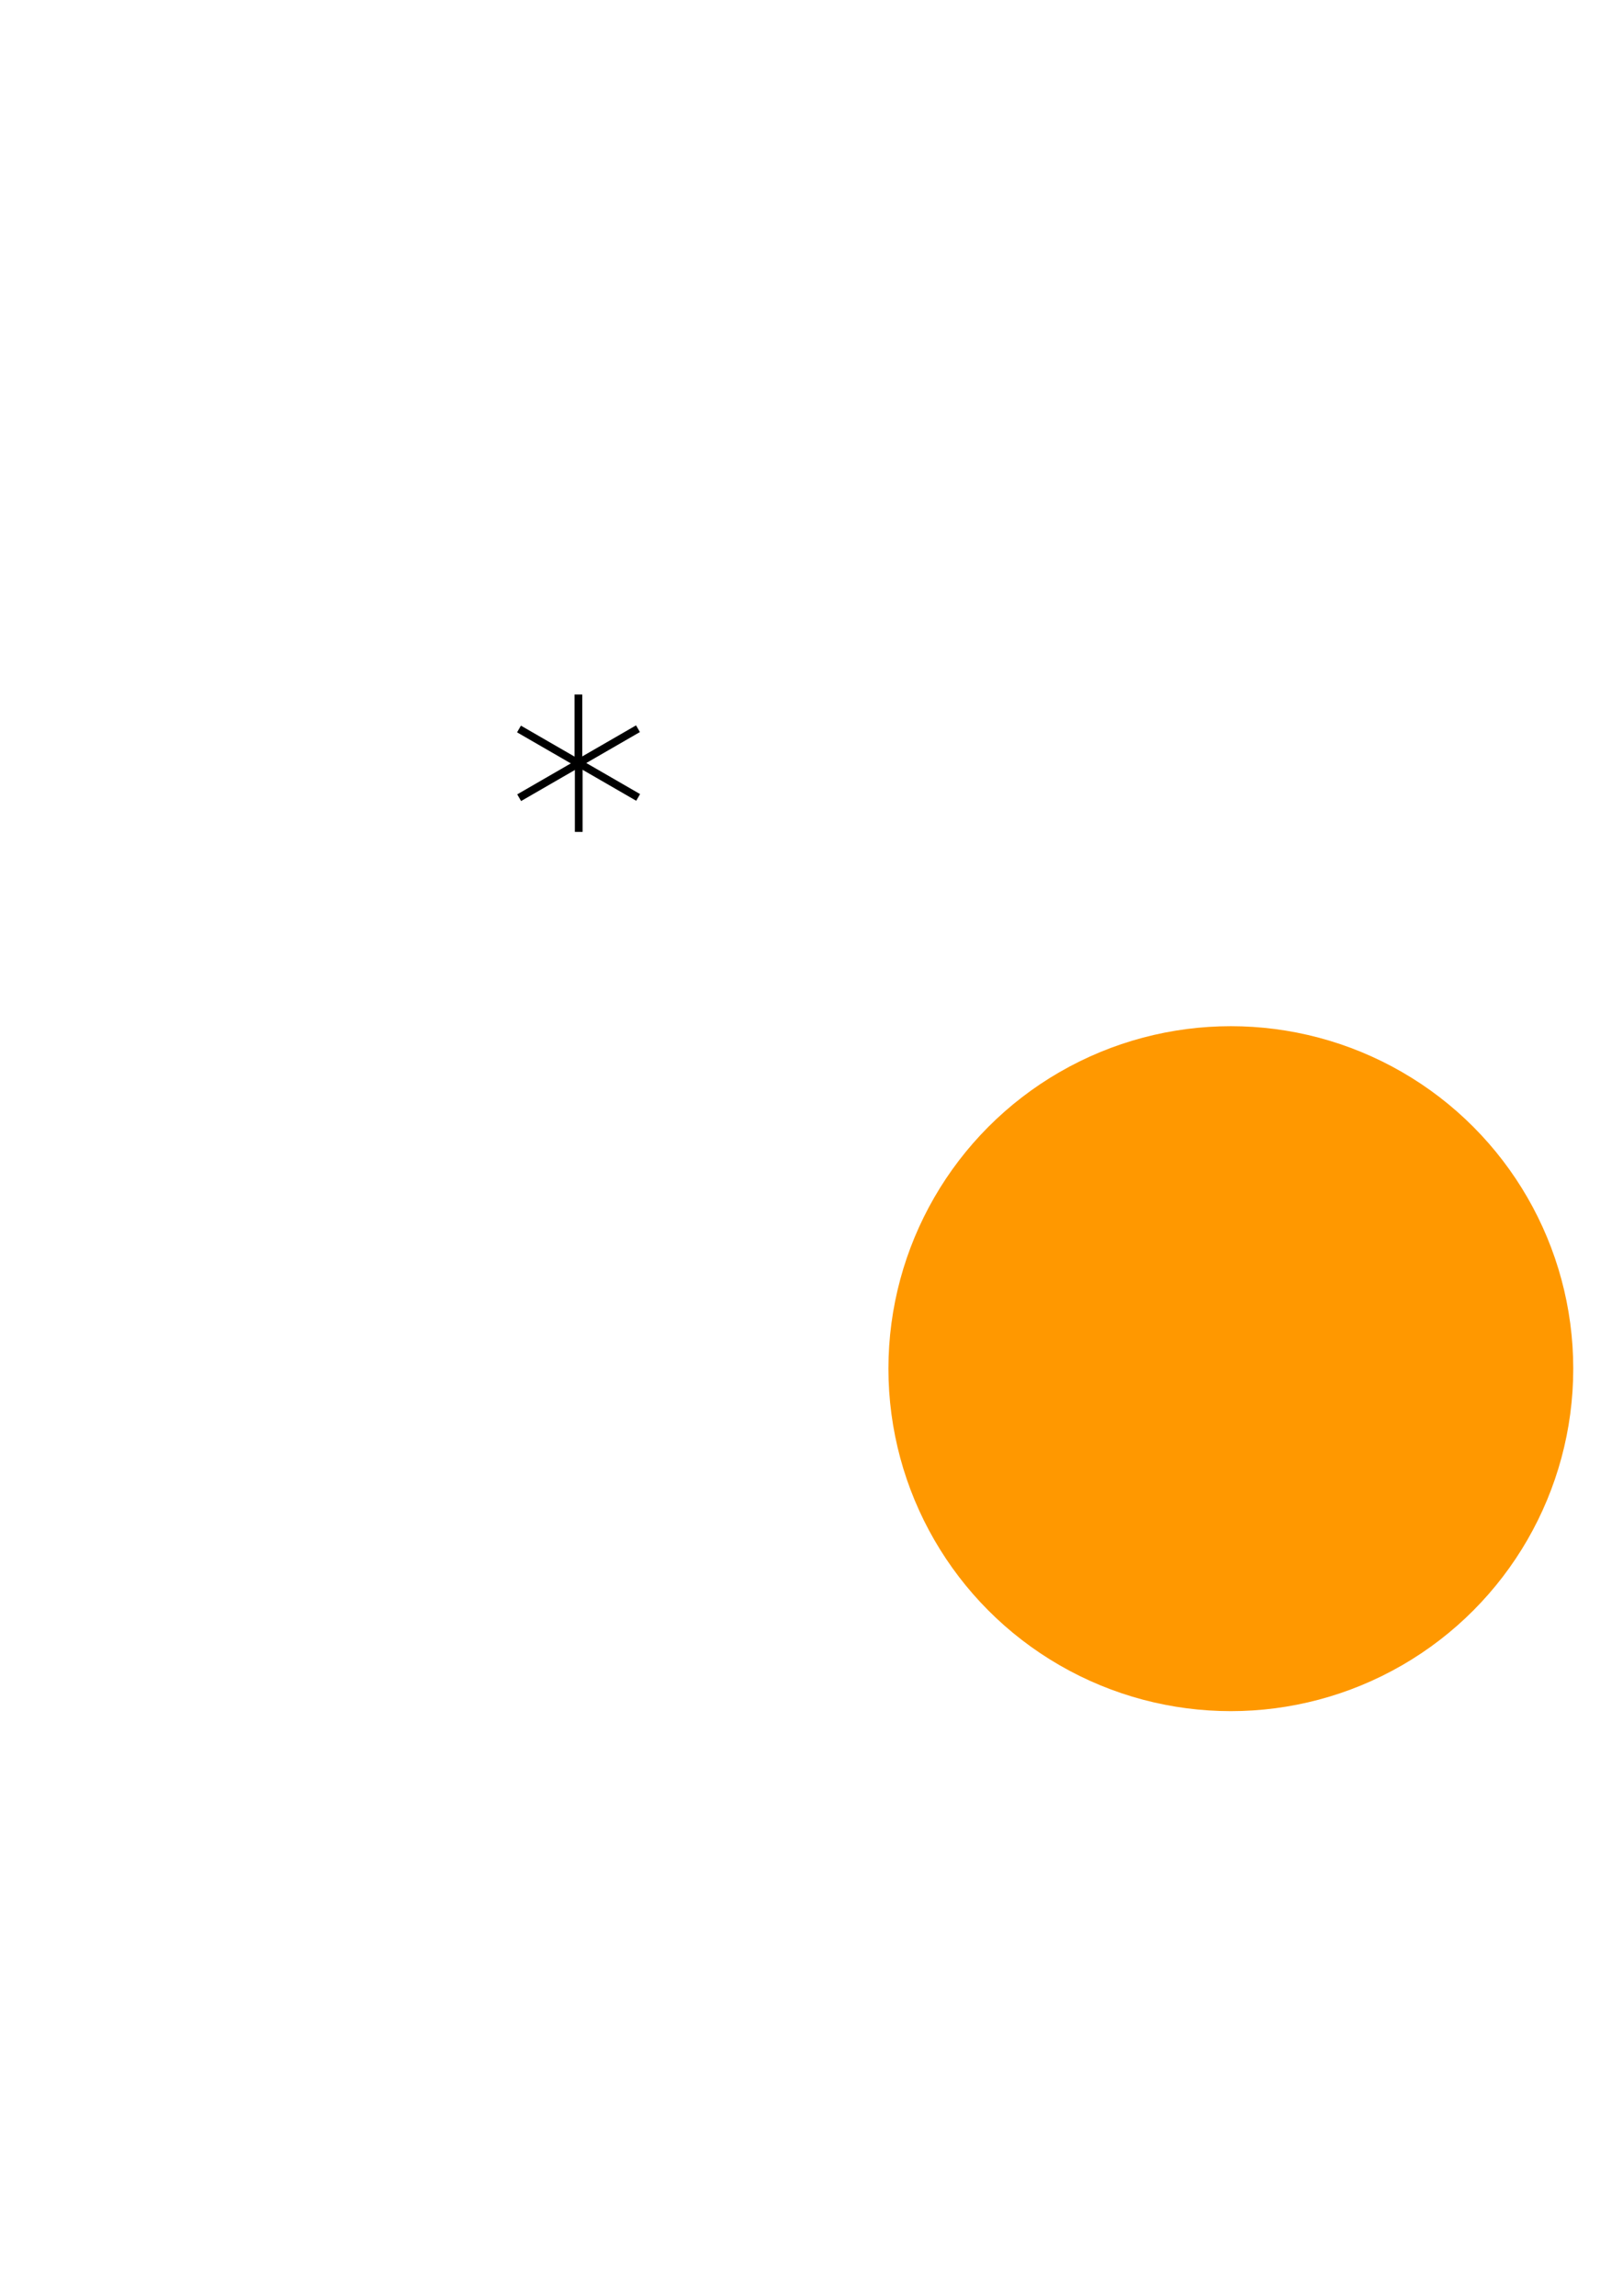 <?xml version="1.0" encoding="UTF-8" standalone="no"?>
<svg
   xmlns:dc="http://purl.org/dc/elements/1.1/"
   xmlns:cc="http://creativecommons.org/ns#"
   xmlns:rdf="http://www.w3.org/1999/02/22-rdf-syntax-ns#"
   xmlns:svg="http://www.w3.org/2000/svg"
   xmlns="http://www.w3.org/2000/svg"
   xmlns:sodipodi="http://sodipodi.sourceforge.net/DTD/sodipodi-0.dtd"
   xmlns:inkscape="http://www.inkscape.org/namespaces/inkscape"
   width="210mm"
   height="297mm"
   viewBox="0 0 210 297"
   version="1.1"
   id="svg8"
   inkscape:version="1.0.2 (e86c870879, 2021-01-15)"
   sodipodi:docname="en-stor-appelsin.svg">
  <defs
     id="defs2" />
  <sodipodi:namedview
     id="base"
     pagecolor="#ffffff"
     bordercolor="#666666"
     borderopacity="1.0"
     inkscape:pageopacity="0.0"
     inkscape:pageshadow="2"
     inkscape:zoom="11.2"
     inkscape:cx="275.98613"
     inkscape:cy="366.03115"
     inkscape:document-units="mm"
     inkscape:current-layer="layer2"
     inkscape:document-rotation="0"
     showgrid="false"
     inkscape:window-width="1280"
     inkscape:window-height="745"
     inkscape:window-x="0"
     inkscape:window-y="31"
     inkscape:window-maximized="1" />
  <g
     inkscape:label="frugten"
     inkscape:groupmode="layer"
     id="layer1">
    <circle
       style="fill:#ff9800;fill-opacity:1;stroke:none;stroke-width:0.265"
       id="path841"
       cx="159.258"
       cy="177.059"
       r="44.305" />
  </g>
  <g
     inkscape:groupmode="layer"
     id="layer2"
     inkscape:label="Asterisk">
    <path
       style="fill:none;stroke:#000000;stroke-width:1;stroke-linecap:butt;stroke-linejoin:miter;stroke-miterlimit:4;stroke-dasharray:none;stroke-opacity:1"
       d="m 74.839,89.844 v 8.799 h -0.191"
       id="path861" />
    <path
       style="fill:none;stroke:#000000;stroke-width:1;stroke-linecap:butt;stroke-linejoin:miter;stroke-miterlimit:4;stroke-dasharray:none;stroke-opacity:1"
       d="m 82.548,94.27 -7.62,4.4 -0.095,-0.165"
       id="path1502"
       inkscape:transform-center-x="-3.8292143"
       inkscape:transform-center-y="-2.2632096" />
    <path
       style="fill:none;stroke:#000000;stroke-width:1;stroke-linecap:butt;stroke-linejoin:miter;stroke-miterlimit:4;stroke-dasharray:none;stroke-opacity:1"
       d="m 82.569,103.159 -7.62,-4.4 0.095,-0.165"
       id="path1504"
       inkscape:transform-center-x="-3.8984763"
       inkscape:transform-center-y="2.1432459" />
    <path
       style="fill:none;stroke:#000000;stroke-width:1;stroke-linecap:butt;stroke-linejoin:miter;stroke-miterlimit:4;stroke-dasharray:none;stroke-opacity:1"
       d="m 74.882,107.622 10e-7,-8.799 0.191,-7e-6"
       id="path1506"
       inkscape:transform-center-x="-0.1170028"
       inkscape:transform-center-y="4.4891469" />
    <path
       style="fill:none;stroke:#000000;stroke-width:1;stroke-linecap:butt;stroke-linejoin:miter;stroke-miterlimit:4;stroke-dasharray:none;stroke-opacity:1"
       d="m 67.174,103.196 7.62,-4.4 0.095,0.165"
       id="path1508"
       inkscape:transform-center-x="3.8292147"
       inkscape:transform-center-y="2.2632104" />
    <path
       style="fill:none;stroke:#000000;stroke-width:1;stroke-linecap:butt;stroke-linejoin:miter;stroke-miterlimit:4;stroke-dasharray:none;stroke-opacity:1"
       d="m 67.152,94.307 7.62,4.4 -0.095,0.165"
       id="path1510"
       inkscape:transform-center-x="3.8984772"
       inkscape:transform-center-y="-2.1432461" />
  </g>
</svg>
